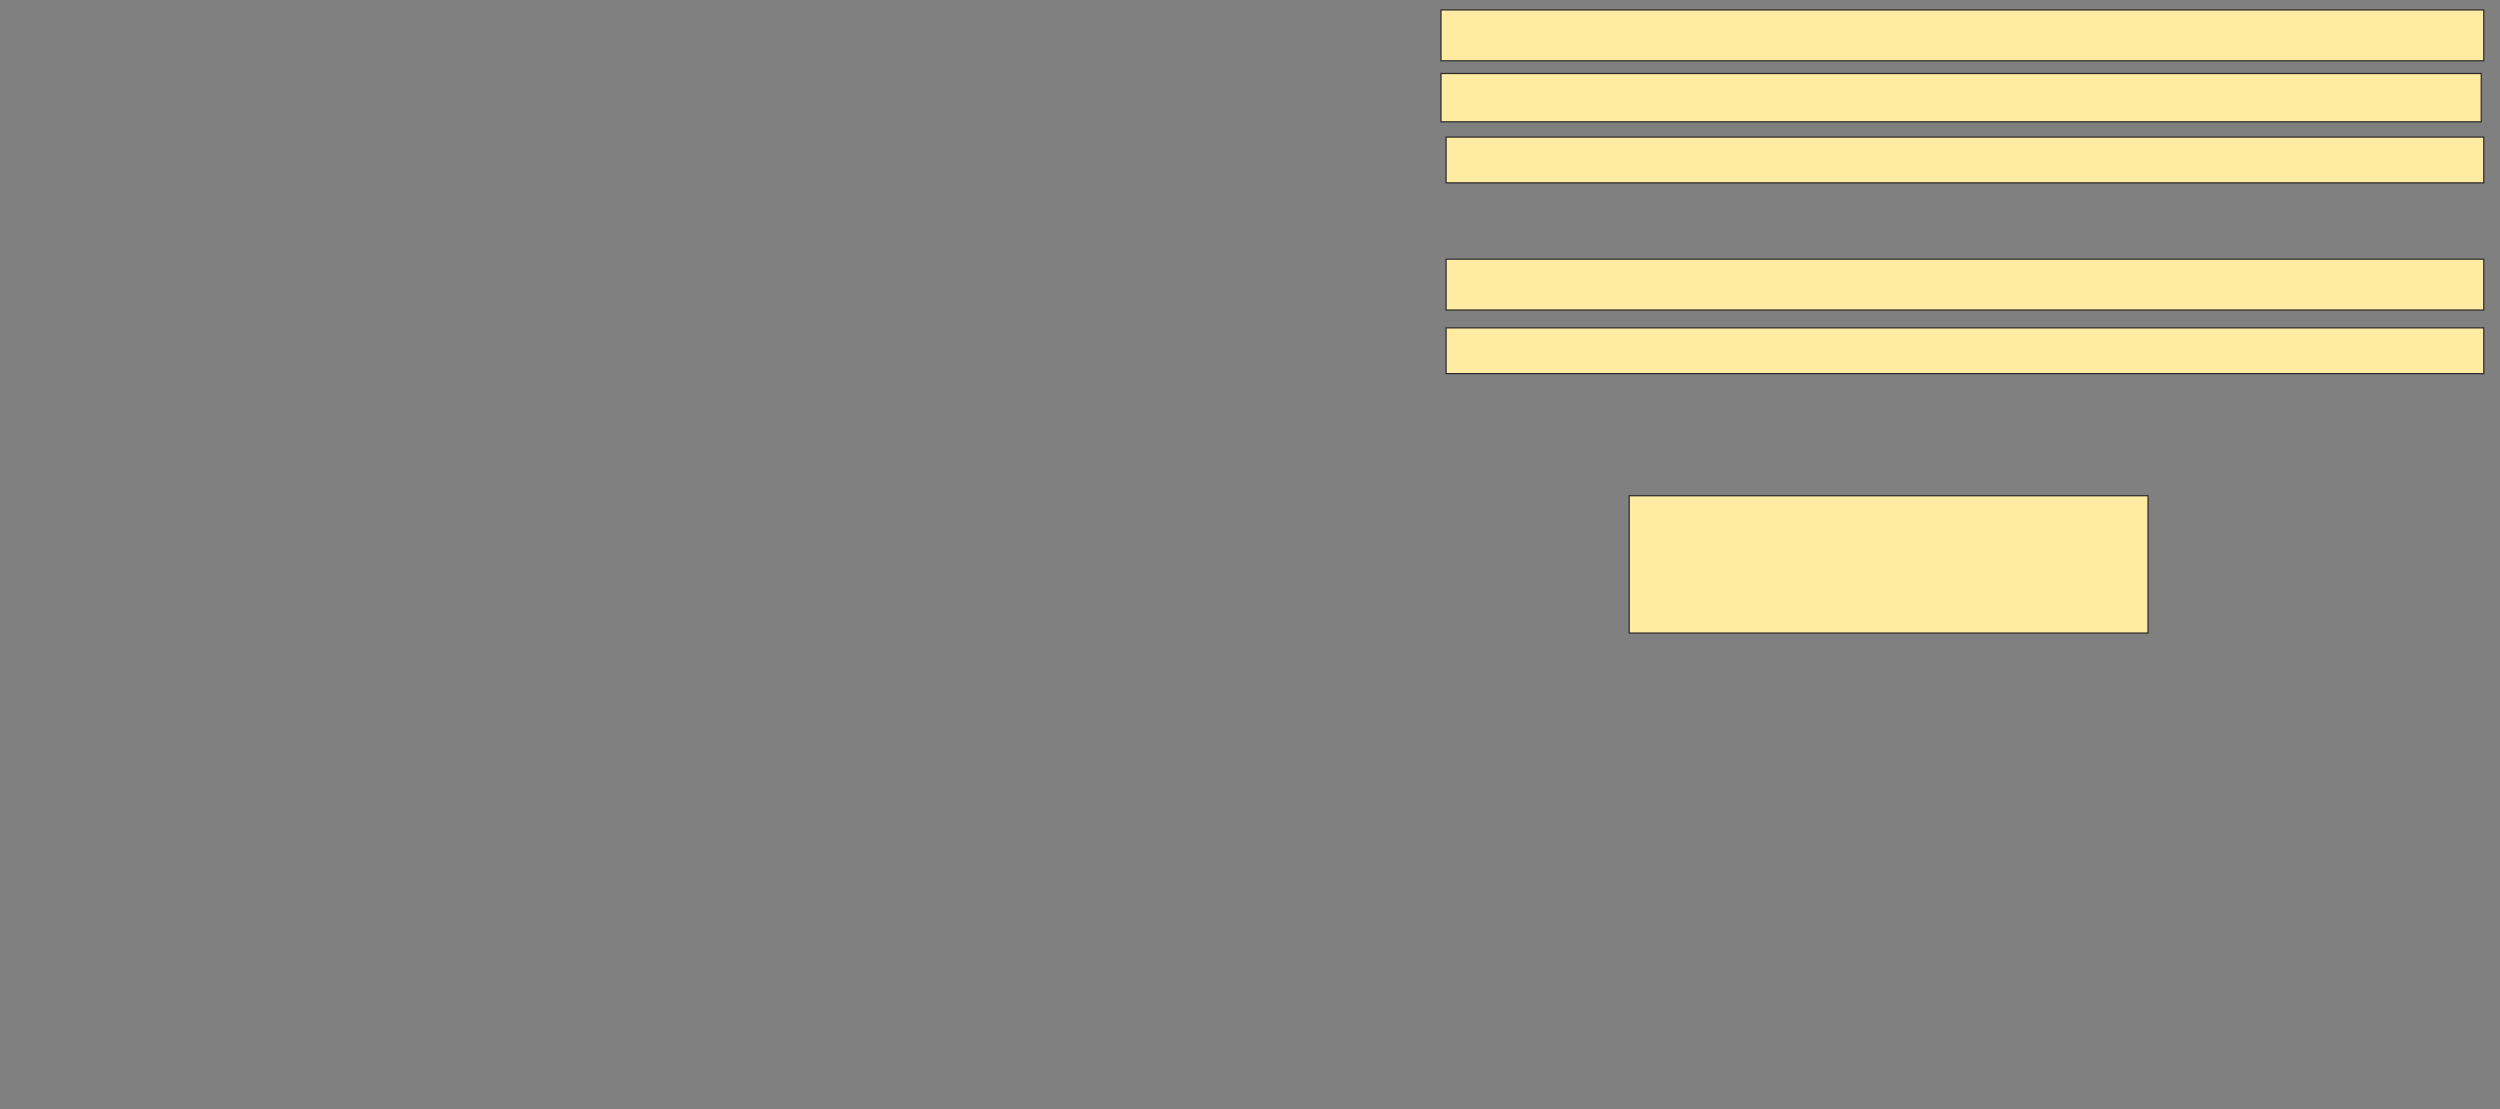<svg xmlns="http://www.w3.org/2000/svg" width="2006" height="890">
 <rect width="100%" height="100%" fill="#808080" stroke="none"/>
 <!-- Created with Image Occlusion Enhanced -->
 <g>
  <title>Labels</title>
 </g>
 <g>
  <title>Masks</title>
  <rect id="7993314e14f448b9b5b2ba017a6567b7-ao-1" height="110.204" width="416.327" y="397.755" x="1307.265" stroke="#2D2D2D" fill="#FFEBA2"/>
  <rect id="7993314e14f448b9b5b2ba017a6567b7-ao-2" height="36.735" width="832.653" y="263.061" x="1160.327" stroke="#2D2D2D" fill="#FFEBA2"/>
  <rect id="7993314e14f448b9b5b2ba017a6567b7-ao-3" height="40.816" width="832.653" y="207.959" x="1160.327" stroke="#2D2D2D" fill="#FFEBA2"/>
  
  <rect id="7993314e14f448b9b5b2ba017a6567b7-ao-5" height="36.735" width="832.653" y="110" x="1160.327" stroke="#2D2D2D" fill="#FFEBA2"/>
  <rect id="7993314e14f448b9b5b2ba017a6567b7-ao-6" height="38.776" width="834.694" y="58.98" x="1156.245" stroke="#2D2D2D" fill="#FFEBA2"/>
  <rect id="7993314e14f448b9b5b2ba017a6567b7-ao-7" height="40.816" width="836.735" y="7.959" x="1156.245" stroke="#2D2D2D" fill="#FFEBA2"/>
 </g>
</svg>